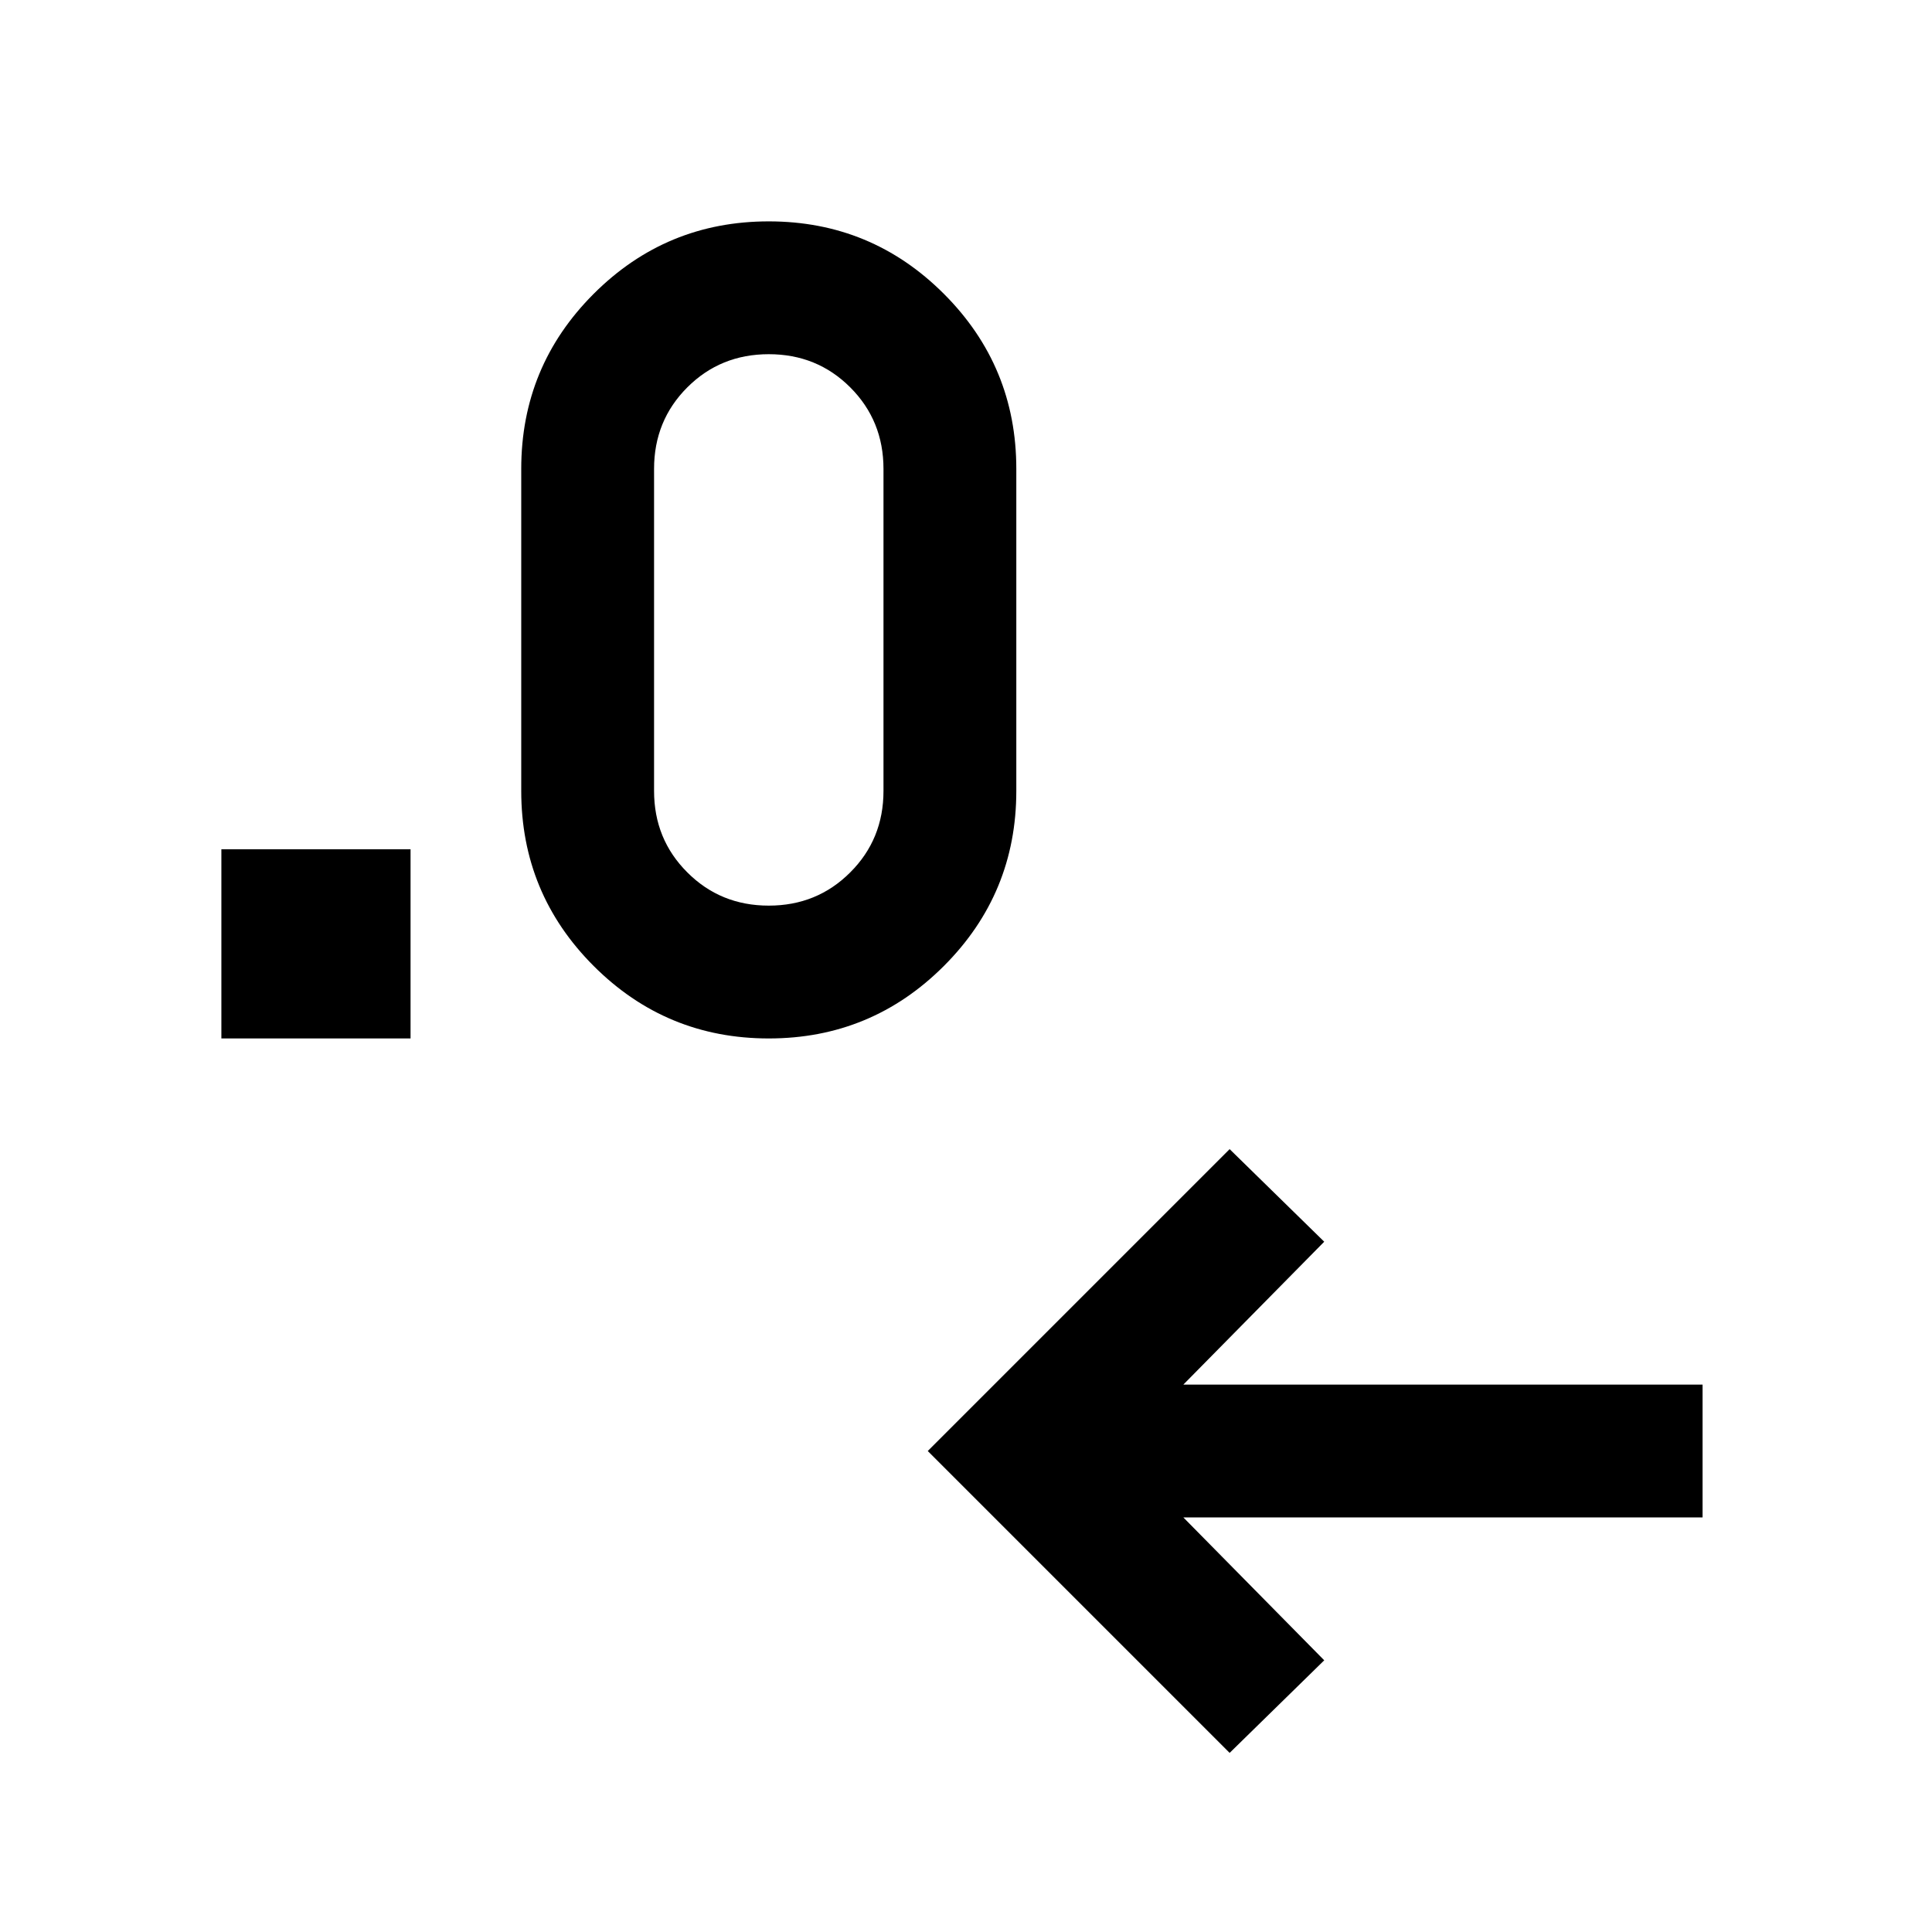 <svg xmlns="http://www.w3.org/2000/svg" height="24" width="24"><path d="m15.275 21.775-3.75-3.75 3.75-3.75 1.175 1.15L14.7 17.2h6.45v1.65H14.7l1.75 1.775ZM2.75 12.9v-2.35H5.1v2.35Zm6.8 0q-1.275 0-2.175-.9-.9-.9-.9-2.175v-4q0-1.275.9-2.175.9-.9 2.175-.9t2.175.9q.9.9.9 2.175v4q0 1.275-.9 2.175-.9.9-2.175.9Zm0-1.65q.6 0 1.012-.413.413-.412.413-1.012v-4q0-.6-.413-1.013Q10.15 4.4 9.55 4.4q-.6 0-1.012.412-.413.413-.413 1.013v4q0 .6.413 1.012.412.413 1.012.413Z"/></svg>